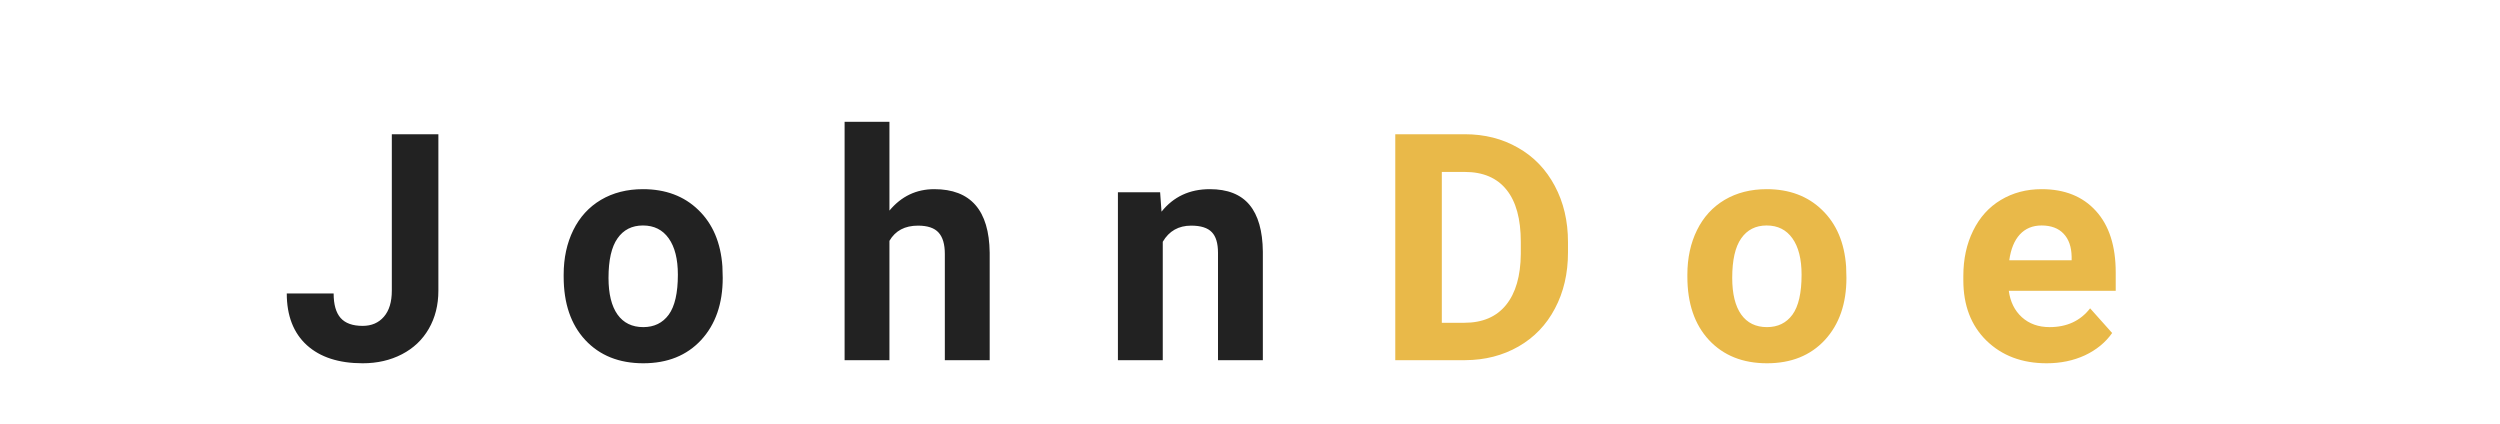 <svg width="236" height="40" viewBox="0 0 236 40" fill="none" xmlns="http://www.w3.org/2000/svg">
<g filter="url(#filter0_d)">
<path d="M13 8.672H41.383V23.438C41.383 24.795 41.08 25.996 40.475 27.041C39.879 28.076 39.034 28.877 37.94 29.443C36.847 30.01 35.611 30.293 34.234 30.293C31.979 30.293 30.221 29.722 28.961 28.579C27.701 27.427 27.071 25.801 27.071 23.701H31.495C31.495 24.746 31.715 25.518 32.154 26.016C32.594 26.514 33.287 26.763 34.234 26.763C35.074 26.763 35.743 26.475 36.241 25.898C36.739 25.322 36.988 24.502 36.988 23.438V8.672ZM53.21 21.929C53.21 20.356 53.513 18.955 54.118 17.725C54.724 16.494 55.593 15.542 56.726 14.868C57.868 14.194 59.191 13.857 60.695 13.857C62.834 13.857 64.577 14.512 65.925 15.82C67.282 17.129 68.039 18.906 68.195 21.152L68.225 22.236C68.225 24.668 67.546 26.621 66.189 28.096C64.831 29.561 63.01 30.293 60.725 30.293C58.44 30.293 56.613 29.561 55.246 28.096C53.889 26.631 53.21 24.639 53.21 22.119V21.929ZM57.443 22.236C57.443 23.74 57.727 24.893 58.293 25.693C58.859 26.484 59.67 26.88 60.725 26.88C61.75 26.88 62.551 26.489 63.127 25.708C63.703 24.917 63.991 23.657 63.991 21.929C63.991 20.454 63.703 19.311 63.127 18.501C62.551 17.69 61.74 17.285 60.695 17.285C59.66 17.285 58.859 17.69 58.293 18.501C57.727 19.302 57.443 20.547 57.443 22.236ZM83.963 15.879C85.086 14.531 86.497 13.857 88.196 13.857C91.634 13.857 93.377 15.854 93.426 19.849V30H89.192V19.966C89.192 19.058 88.997 18.389 88.606 17.959C88.216 17.52 87.566 17.3 86.658 17.3C85.418 17.3 84.519 17.778 83.963 18.735V30H79.73V7.5H83.963V15.879ZM109.516 14.15L109.647 15.981C110.78 14.565 112.299 13.857 114.203 13.857C115.883 13.857 117.133 14.351 117.953 15.337C118.773 16.323 119.193 17.798 119.213 19.761V30H114.979V19.863C114.979 18.965 114.784 18.315 114.394 17.915C114.003 17.505 113.354 17.3 112.445 17.3C111.254 17.3 110.36 17.808 109.765 18.823V30H105.531V14.15H109.516Z" fill="#222222"/>
<path d="M131.714 30V8.672H138.276C140.151 8.672 141.826 9.097 143.301 9.946C144.785 10.786 145.942 11.987 146.772 13.55C147.603 15.102 148.018 16.87 148.018 18.852V19.834C148.018 21.816 147.607 23.579 146.787 25.122C145.977 26.665 144.829 27.861 143.345 28.711C141.86 29.561 140.186 29.99 138.32 30H131.714ZM136.108 12.231V26.47H138.232C139.951 26.47 141.265 25.908 142.173 24.785C143.081 23.662 143.545 22.056 143.564 19.966V18.838C143.564 16.67 143.115 15.029 142.217 13.916C141.318 12.793 140.005 12.231 138.276 12.231H136.108ZM159.288 21.929C159.288 20.356 159.591 18.955 160.196 17.725C160.802 16.494 161.671 15.542 162.804 14.868C163.946 14.194 165.27 13.857 166.773 13.857C168.912 13.857 170.655 14.512 172.003 15.82C173.36 17.129 174.117 18.906 174.273 21.152L174.303 22.236C174.303 24.668 173.624 26.621 172.267 28.096C170.909 29.561 169.088 30.293 166.803 30.293C164.518 30.293 162.691 29.561 161.324 28.096C159.967 26.631 159.288 24.639 159.288 22.119V21.929ZM163.521 22.236C163.521 23.74 163.805 24.893 164.371 25.693C164.938 26.484 165.748 26.88 166.803 26.88C167.828 26.88 168.629 26.489 169.205 25.708C169.781 24.917 170.069 23.657 170.069 21.929C170.069 20.454 169.781 19.311 169.205 18.501C168.629 17.69 167.818 17.285 166.773 17.285C165.738 17.285 164.938 17.69 164.371 18.501C163.805 19.302 163.521 20.547 163.521 22.236ZM193.205 30.293C190.881 30.293 188.986 29.58 187.521 28.154C186.066 26.729 185.339 24.829 185.339 22.456V22.046C185.339 20.454 185.646 19.033 186.262 17.783C186.877 16.523 187.746 15.557 188.869 14.883C190.002 14.199 191.291 13.857 192.736 13.857C194.904 13.857 196.608 14.541 197.849 15.908C199.099 17.275 199.724 19.214 199.724 21.724V23.452H189.631C189.768 24.487 190.178 25.317 190.861 25.942C191.555 26.567 192.429 26.88 193.483 26.88C195.114 26.88 196.389 26.289 197.307 25.107L199.387 27.436C198.752 28.335 197.893 29.038 196.809 29.546C195.725 30.044 194.523 30.293 193.205 30.293ZM192.722 17.285C191.882 17.285 191.198 17.568 190.671 18.135C190.153 18.701 189.821 19.512 189.675 20.566H195.563V20.23C195.544 19.292 195.29 18.569 194.802 18.061C194.313 17.544 193.62 17.285 192.722 17.285Z" fill="#E9B949"/>
</g>
<defs>
<filter id="filter0_d" x="23.071" y="7.5" width="180.652" height="30.793" filterUnits="userSpaceOnUse" color-interpolation-filters="sRGB">
<feFlood flood-opacity="0" result="BackgroundImageFix"/>
<feColorMatrix in="SourceAlpha" type="matrix" values="0 0 0 0 0 0 0 0 0 0 0 0 0 0 0 0 0 0 127 0"/>
<feOffset dy="4"/>
<feGaussianBlur stdDeviation="2"/>
<feColorMatrix type="matrix" values="0 0 0 0 0 0 0 0 0 0 0 0 0 0 0 0 0 0 0.25 0"/>
<feBlend mode="normal" in2="BackgroundImageFix" result="effect1_dropShadow"/>
<feBlend mode="normal" in="SourceGraphic" in2="effect1_dropShadow" result="shape"/>
</filter>
</defs>
</svg>
